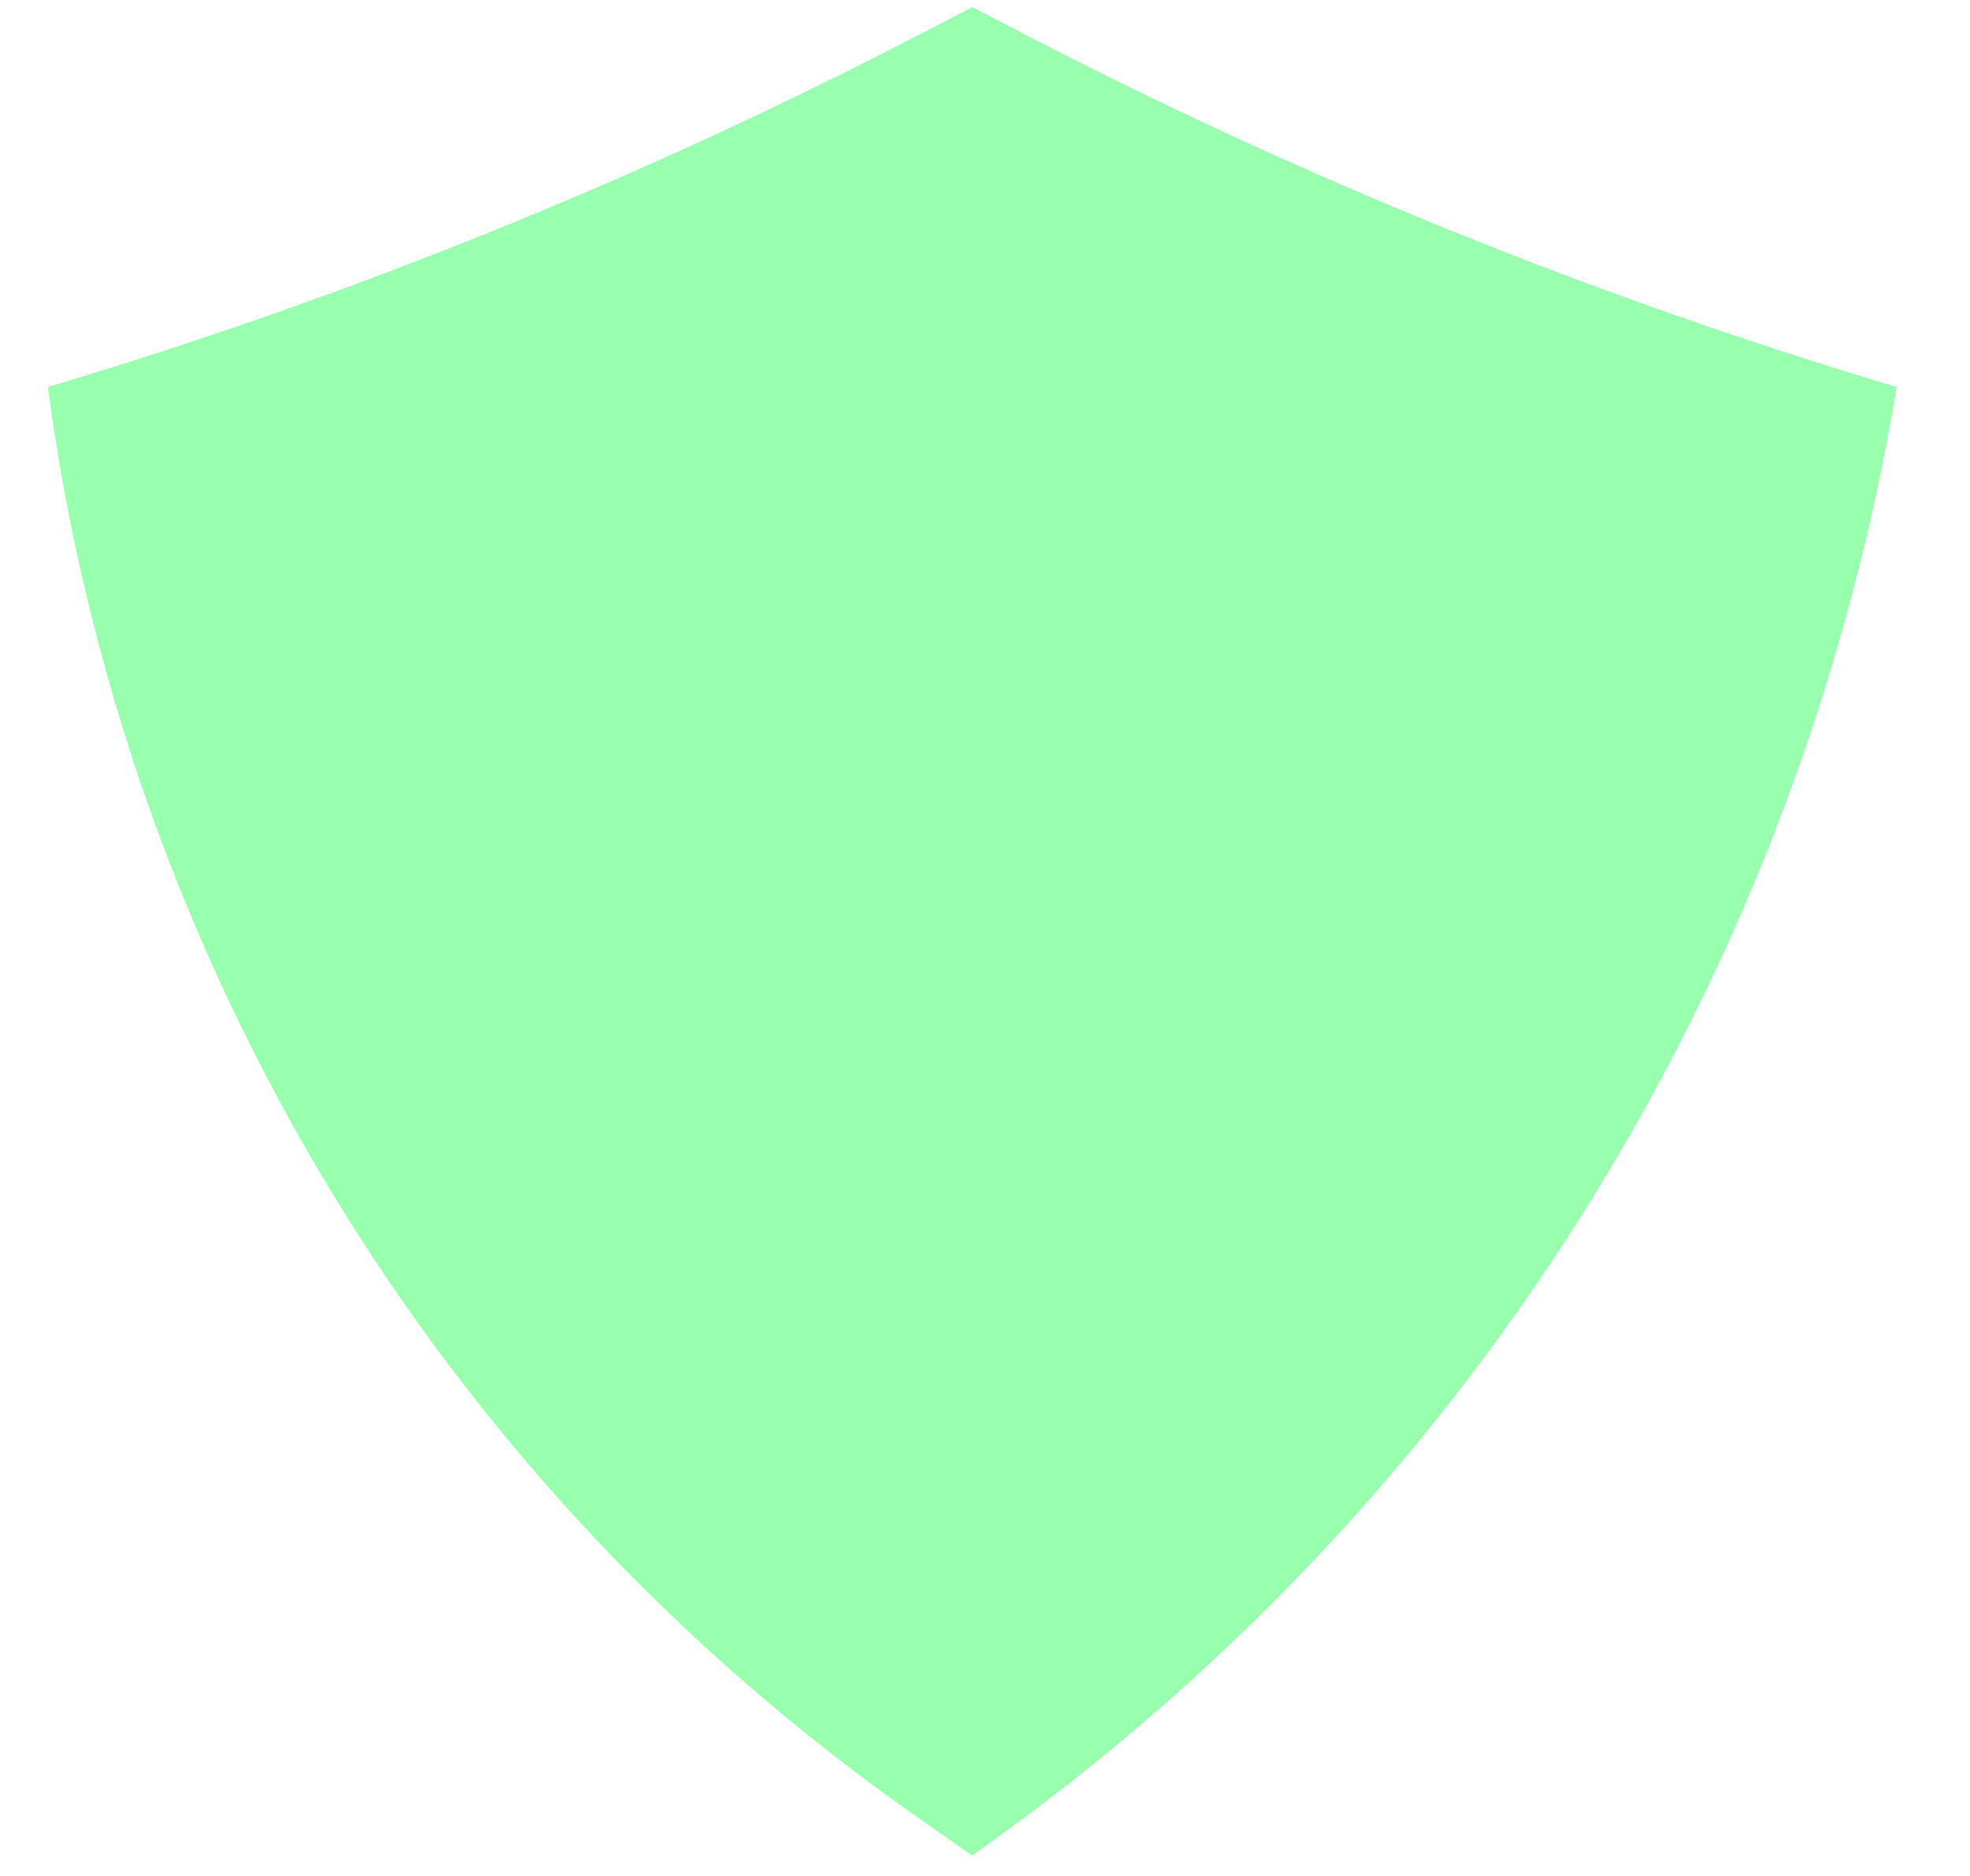<svg width="21" height="20" viewBox="0 0 21 20" fill="none" xmlns="http://www.w3.org/2000/svg">
<path d="M9.776 19.371L10.364 19.783L10.698 19.541C15.773 15.852 19.192 10.315 20.218 4.126C16.983 3.159 13.846 1.887 10.85 0.328L10.364 0.076L9.878 0.328C6.883 1.887 3.746 3.159 0.51 4.126C1.328 10.281 4.689 15.811 9.776 19.371Z" fill="#98FFAF"/>
</svg>
